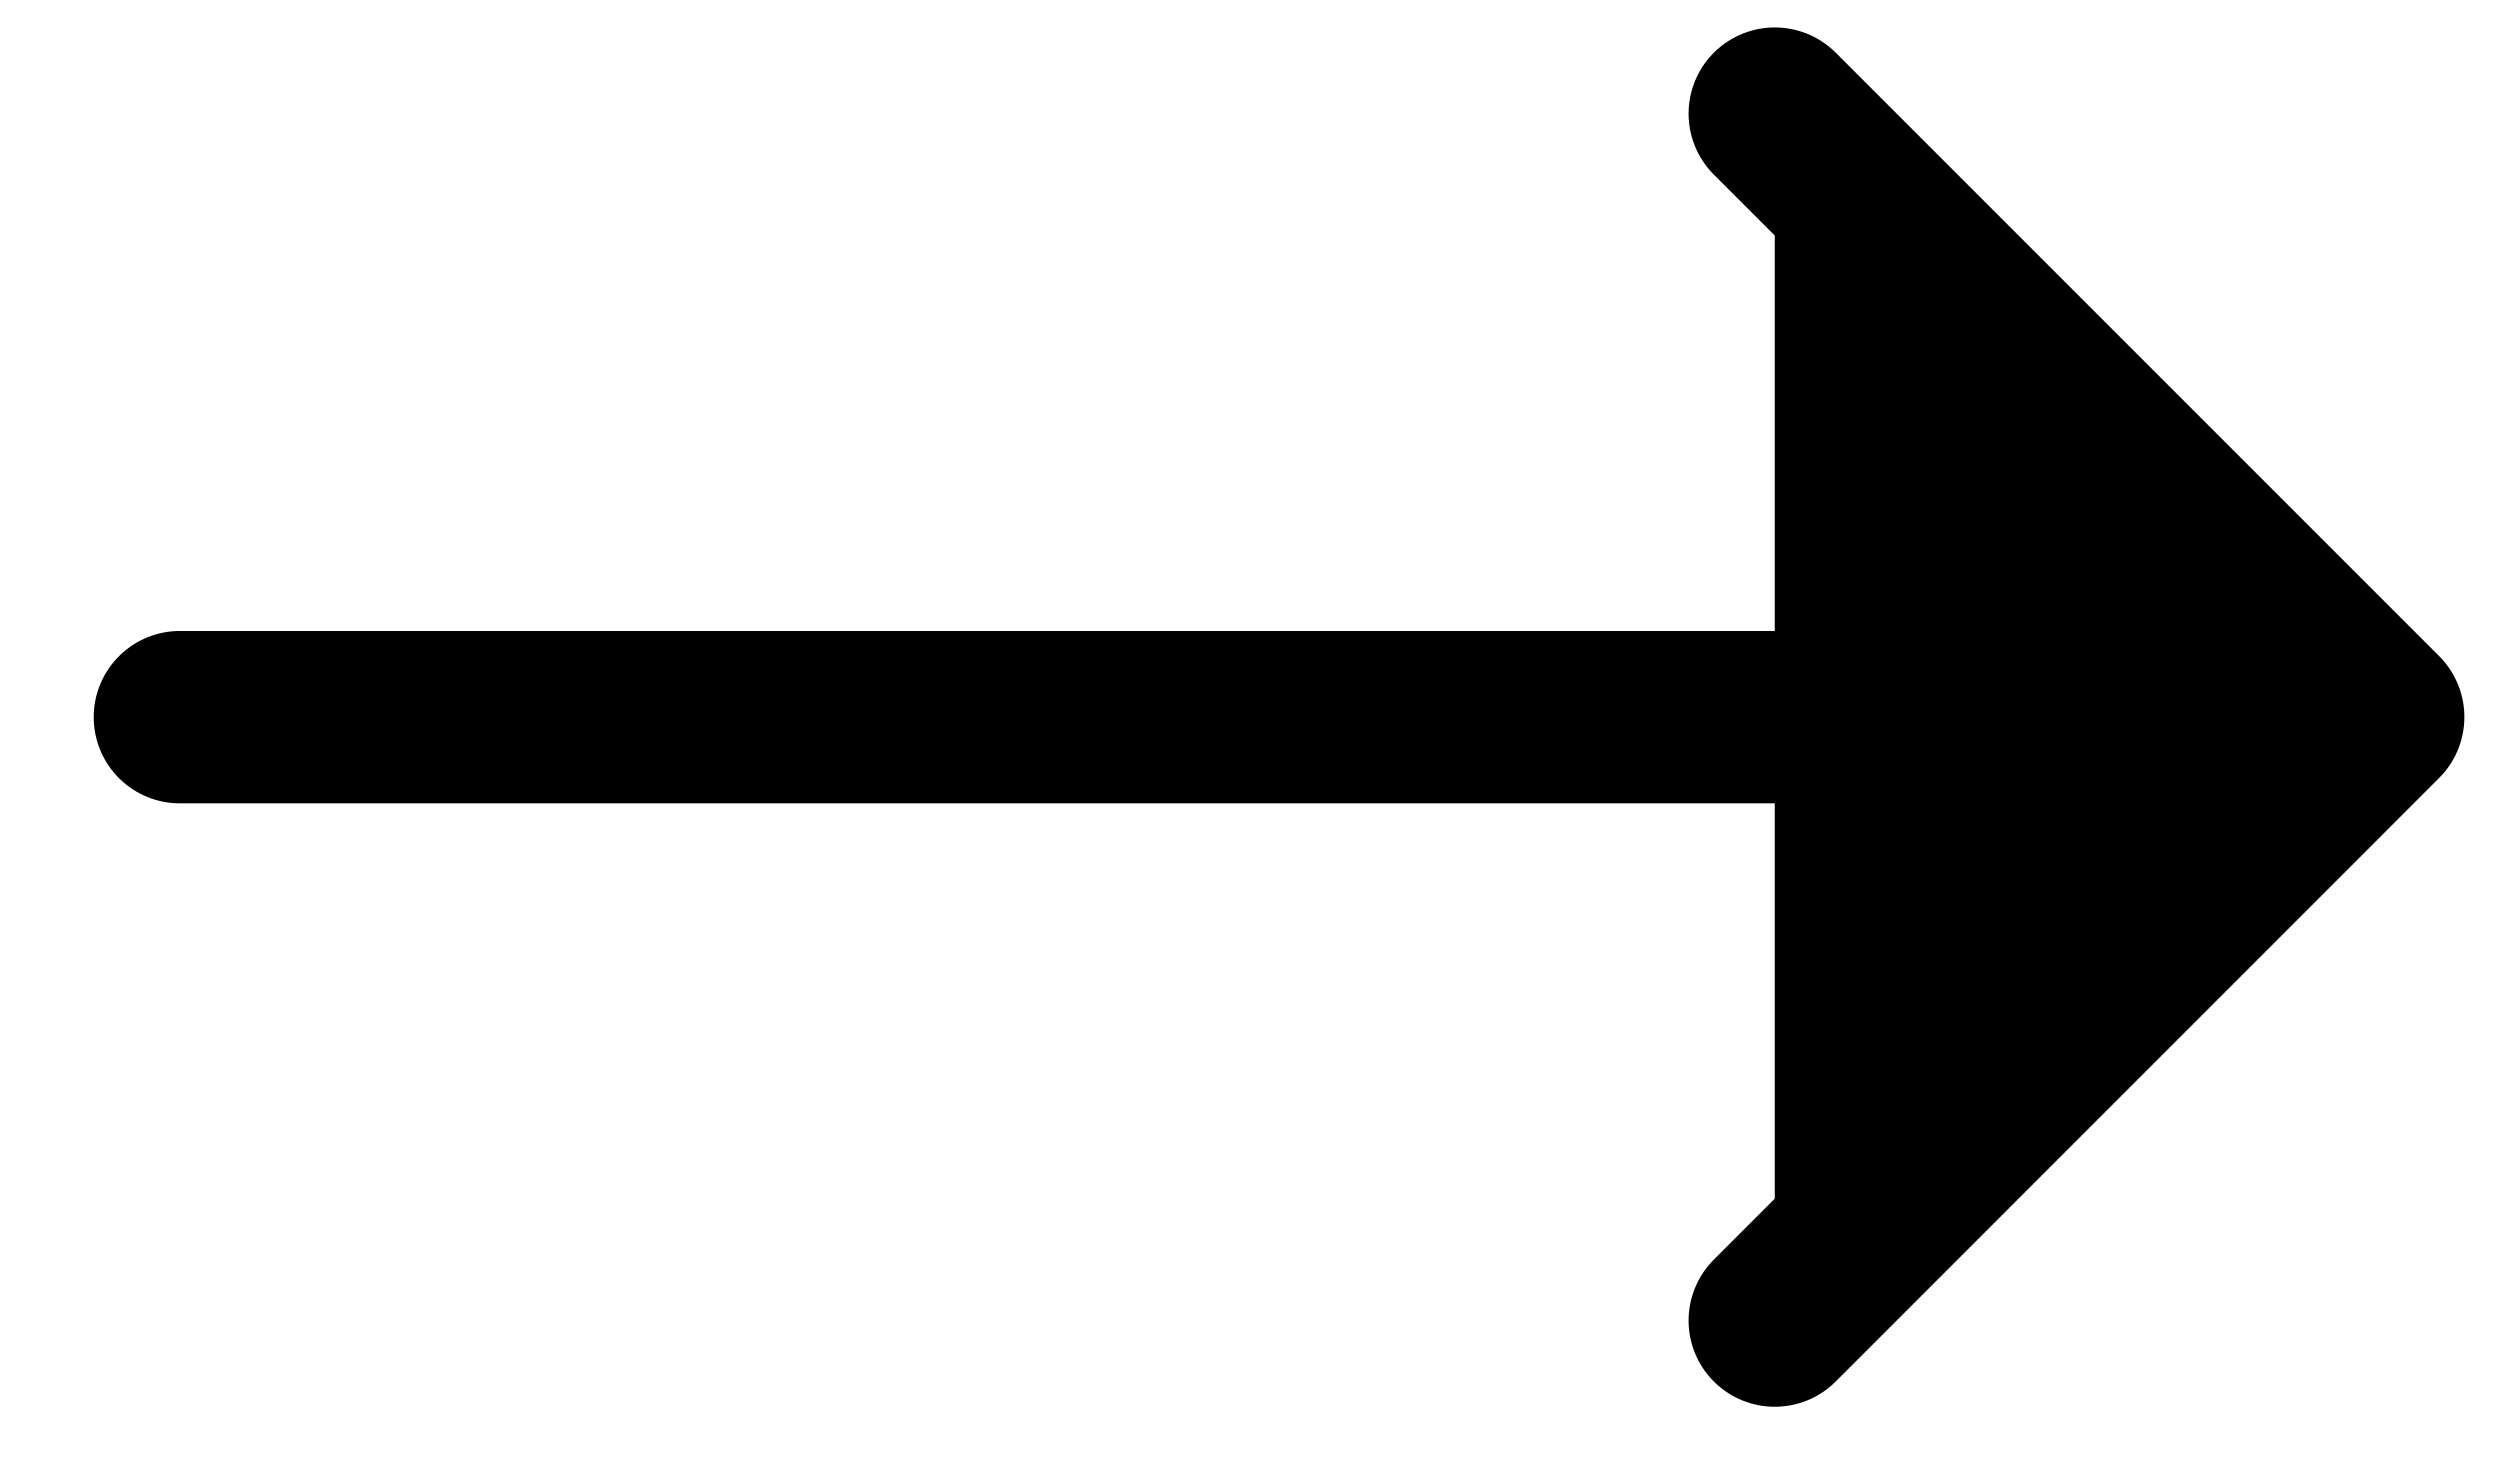 <svg width='22' height='13' viewBox='0 0 22 13' fill='#000000' xmlns='http://www.w3.org/2000/svg'><path d='M20.549 6.311H1.583' stroke='#000000' stroke-width='1.517' stroke-linecap='round' stroke-linejoin='round'/><path d='M15.618 1L20.928 6.31L15.618 11.621' stroke='#000000' stroke-width='1.517' stroke-linecap='round' stroke-linejoin='round'/></svg>
